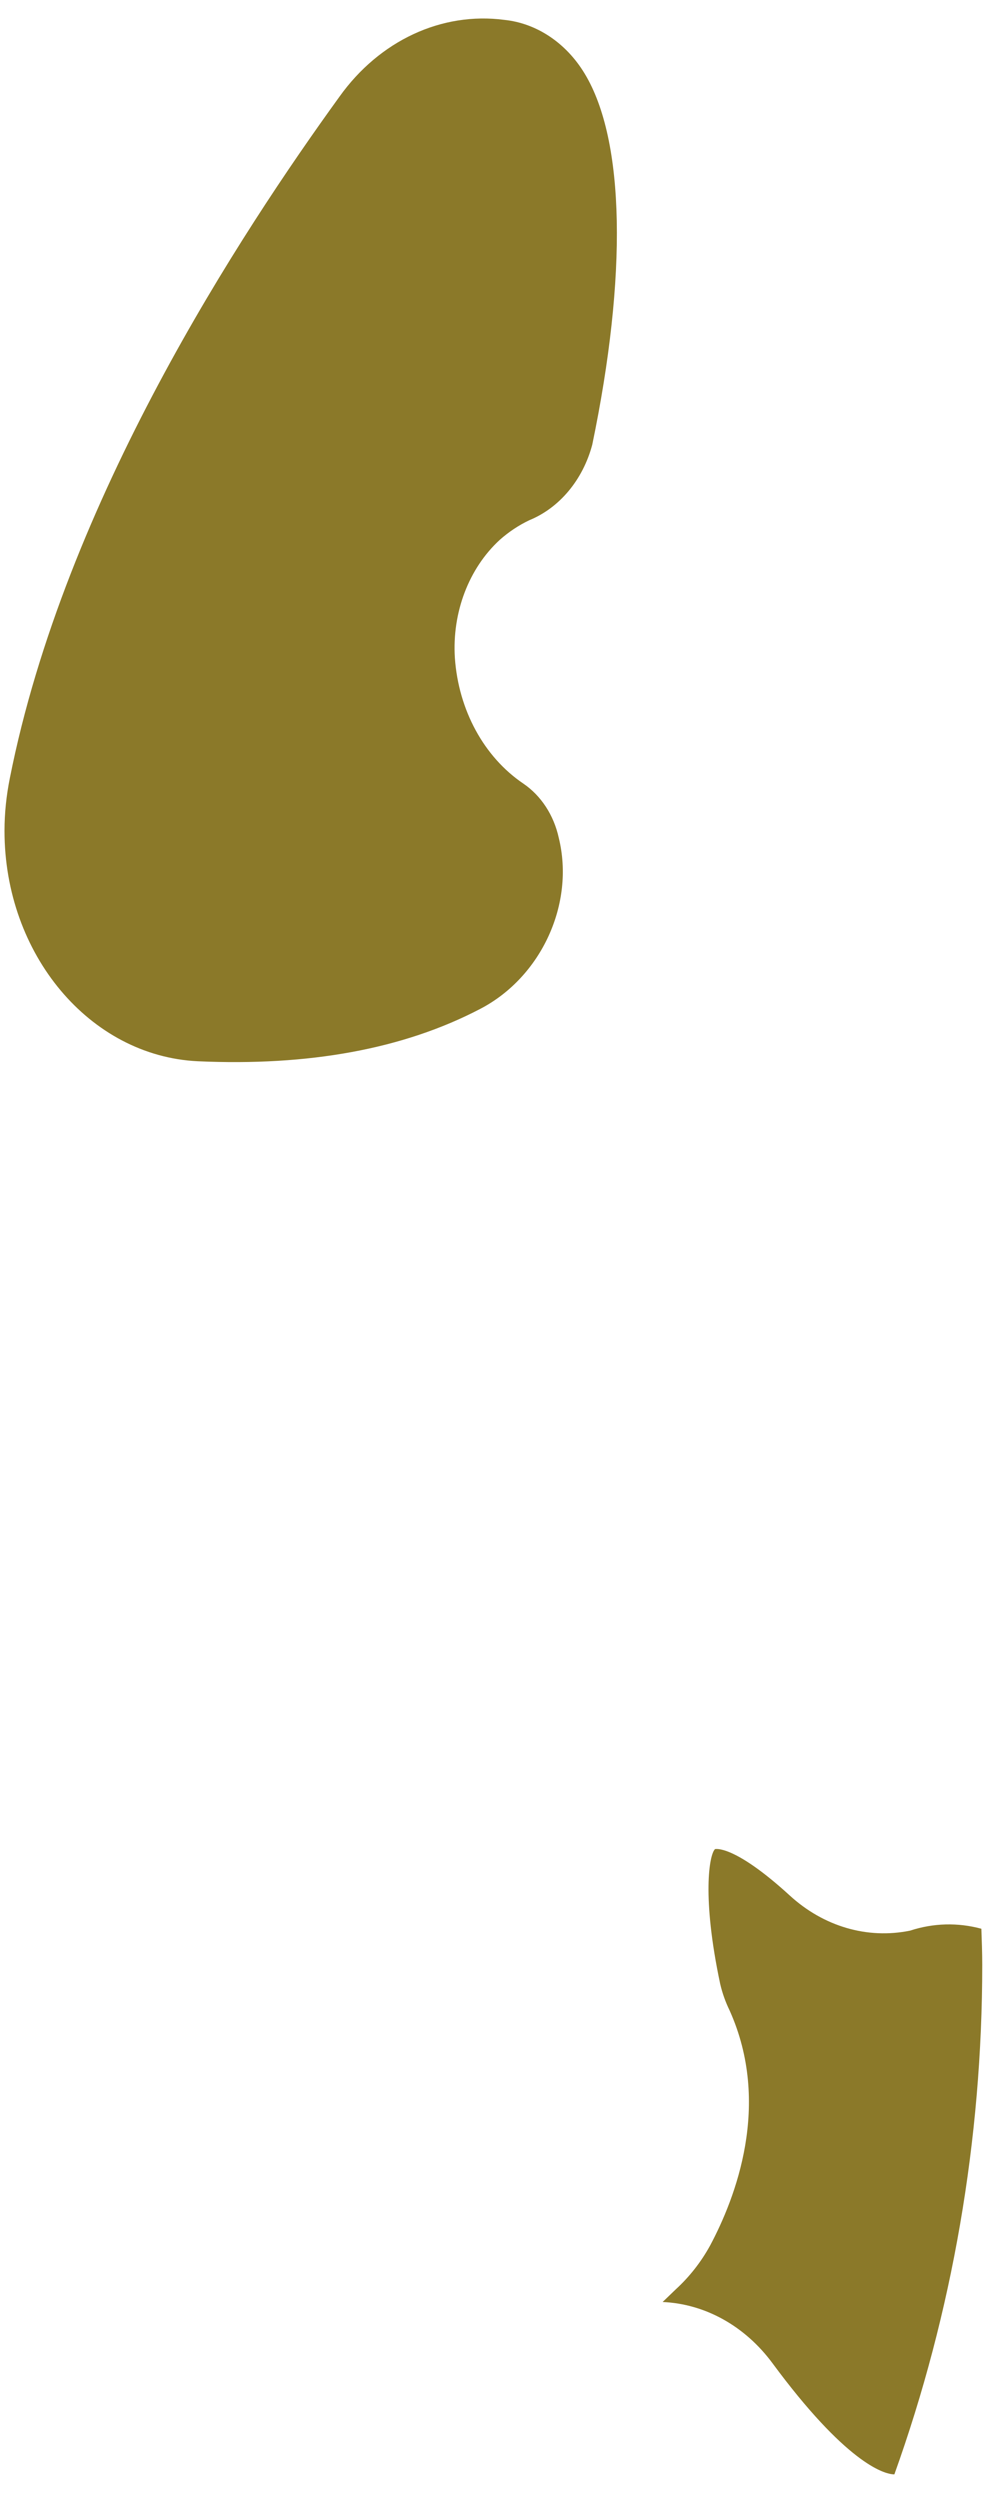 ﻿<?xml version="1.0" encoding="utf-8"?>
<svg version="1.1" xmlns:xlink="http://www.w3.org/1999/xlink" width="8px" height="20px" xmlns="http://www.w3.org/2000/svg">
  <g transform="matrix(1 0 0 1 -51 0 )">
    <path d="M 7.851 15.43  C 7.854 15.525  7.858 15.619  7.858 15.718  C 7.858 17.117  7.619 18.501  7.155 19.795  C 7.066 19.795  6.76 19.692  6.18 18.906  C 5.96 18.608  5.641 18.431  5.301 18.416  L 5.407 18.314  C 5.515 18.215  5.608 18.097  5.681 17.964  C 5.884 17.583  6.174 16.835  5.837 16.084  C 5.804 16.016  5.778 15.944  5.761 15.869  C 5.614 15.175  5.674 14.836  5.72 14.793  C 5.72 14.793  5.866 14.751  6.317 15.163  C 6.588 15.412  6.939 15.515  7.281 15.445  C 7.467 15.384  7.663 15.379  7.851 15.43  Z M 4.678 0.59  C 5 1.123  5.019 2.205  4.738 3.558  C 4.663 3.839  4.476 4.063  4.234 4.162  C 4.15 4.202  4.07 4.255  3.998 4.319  C 3.75 4.547  3.616 4.9  3.639 5.263  C 3.668 5.681  3.872 6.056  4.187 6.269  C 4.328 6.365  4.43 6.52  4.47 6.702  C 4.6 7.23  4.331 7.815  3.844 8.07  C 3.226 8.394  2.466 8.53  1.581 8.49  C 0.718 8.448  0.036 7.635  0.036 6.647  C 0.036 6.504  0.051 6.363  0.079 6.224  C 0.519 4.004  1.927 1.864  2.716 0.773  C 3.036 0.325  3.533 0.093  4.035 0.159  C 4.294 0.186  4.53 0.344  4.678 0.59  Z " fill-rule="nonzero" fill="#8b7929" stroke="none" transform="matrix(1 0 0 1 51 0 )" />
  </g>
</svg>